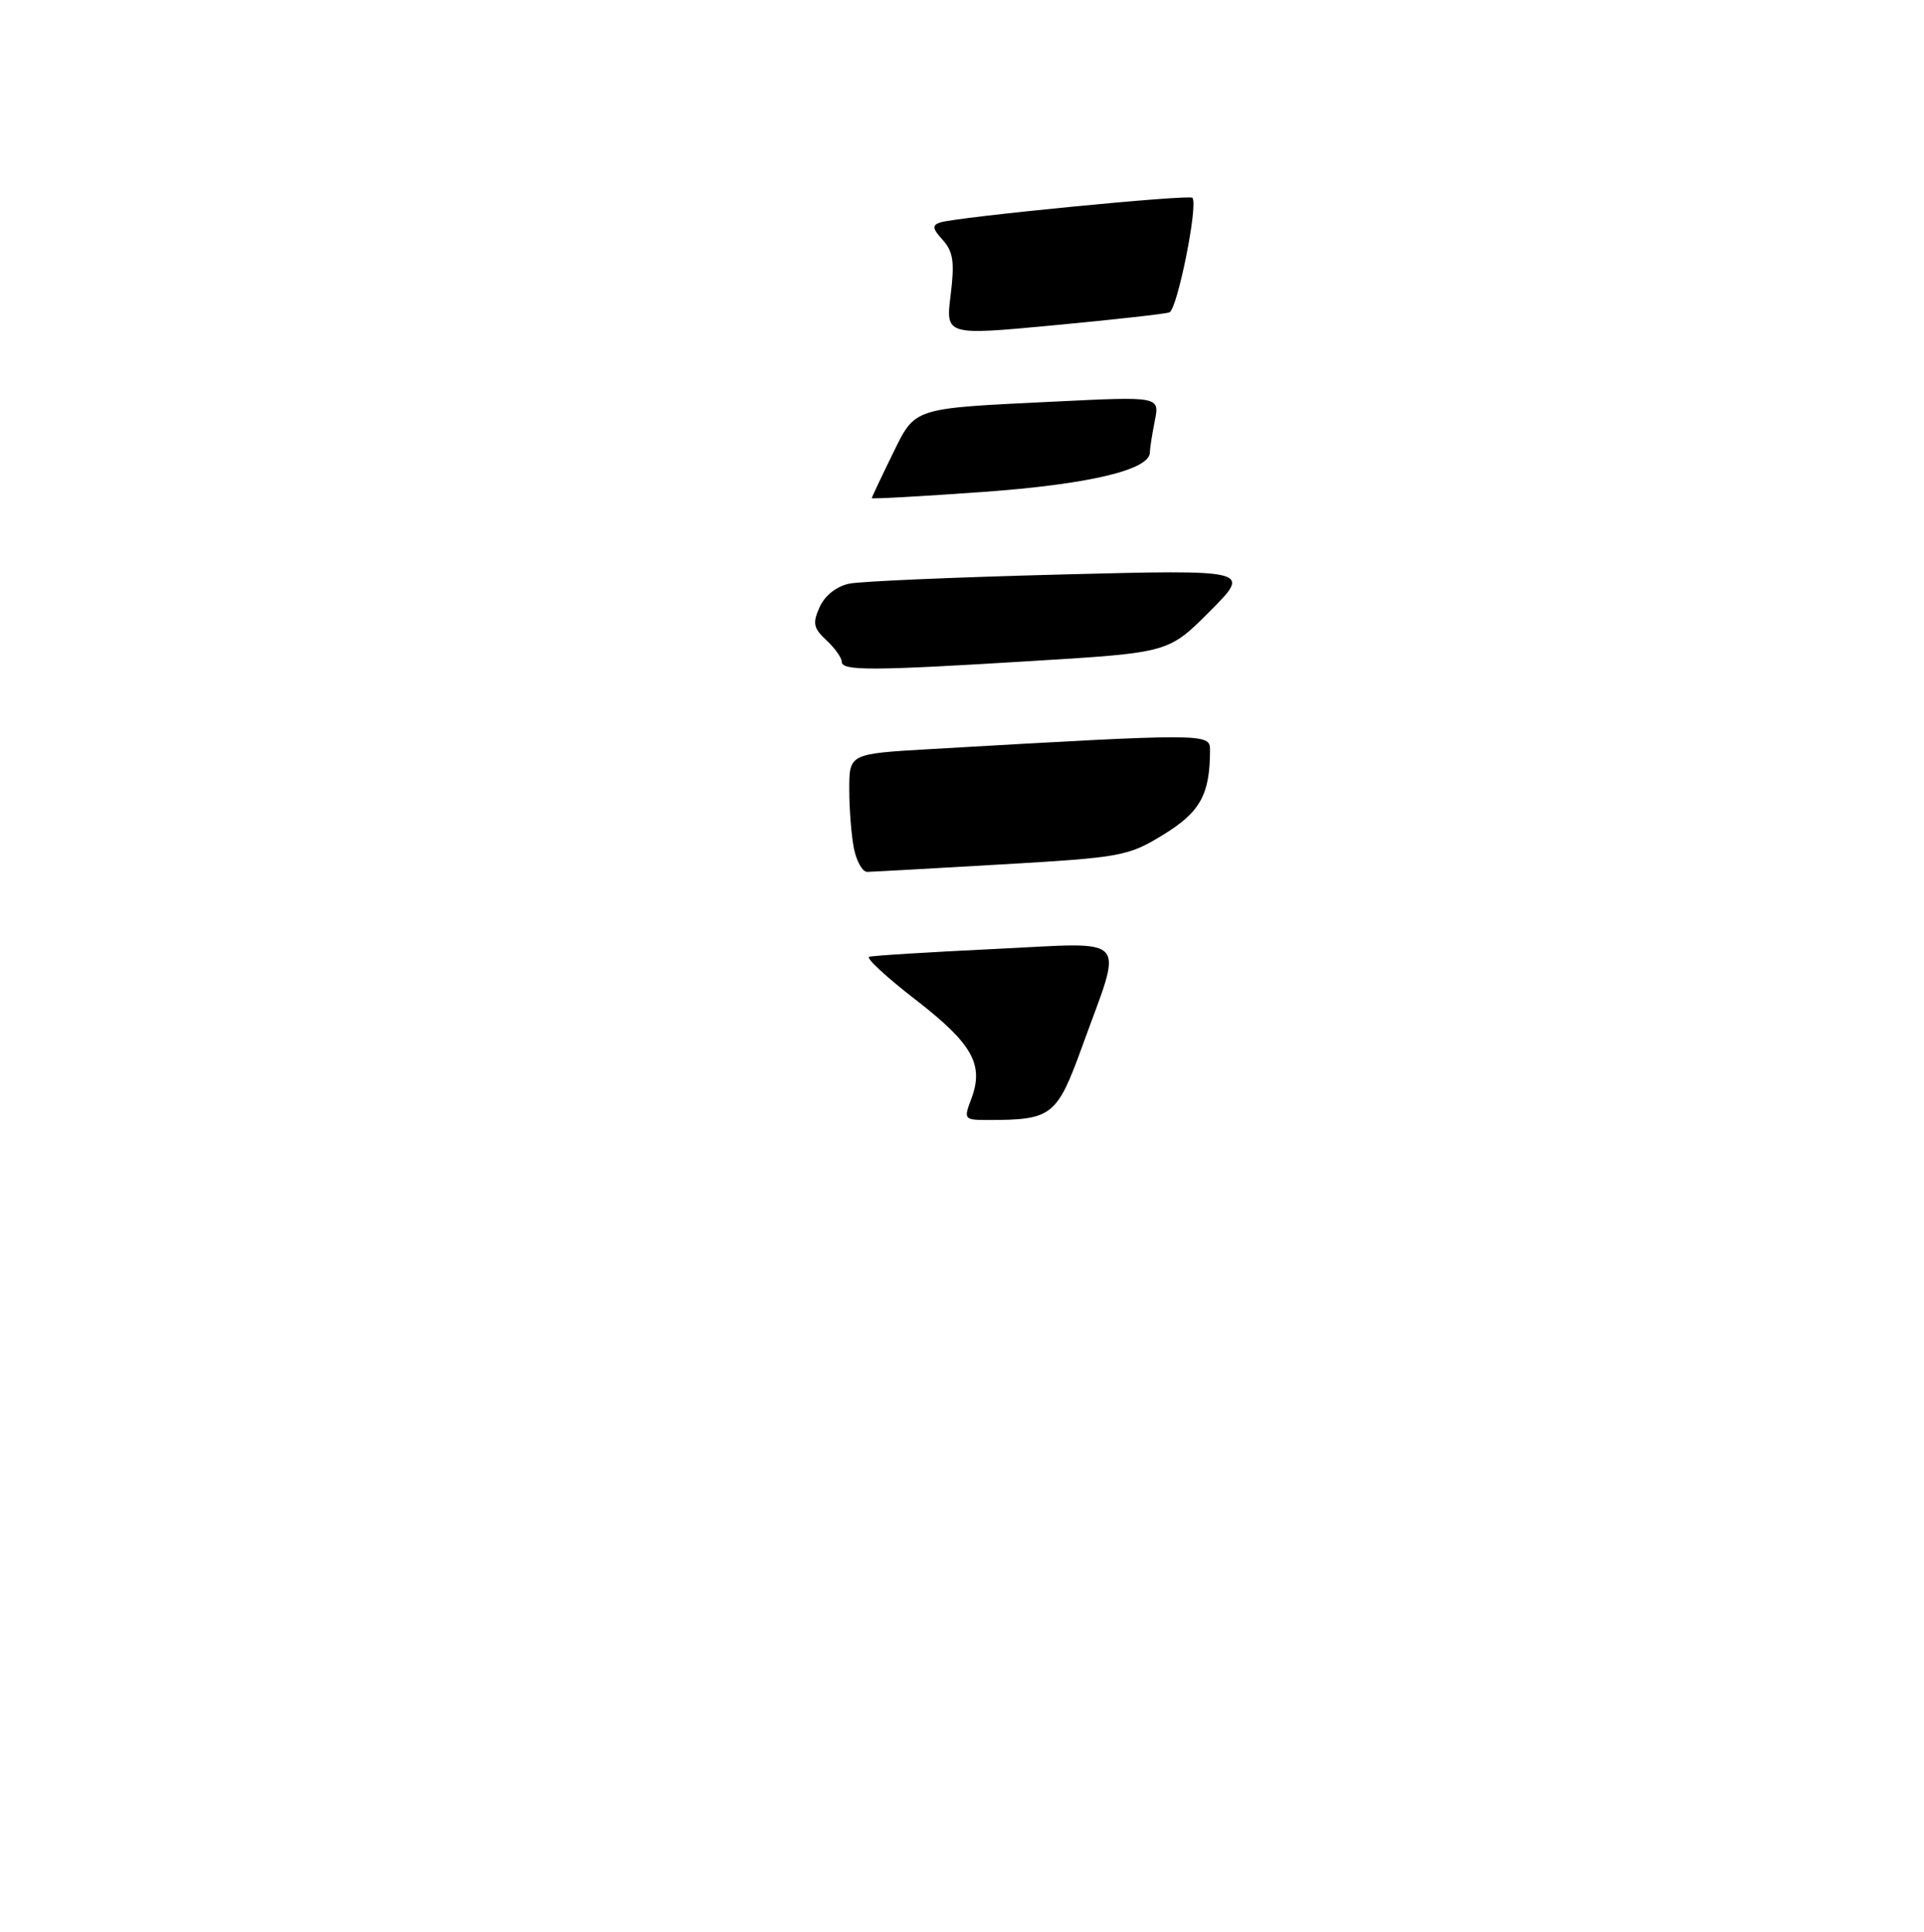 <?xml version="1.0" encoding="UTF-8" standalone="no"?>
<!DOCTYPE svg PUBLIC "-//W3C//DTD SVG 1.1//EN" "http://www.w3.org/Graphics/SVG/1.1/DTD/svg11.dtd" >
<svg xmlns="http://www.w3.org/2000/svg" xmlns:xlink="http://www.w3.org/1999/xlink" version="1.1" viewBox="0 0 256 257">
 <g >
 <path fill="currentColor"
d=" M 129.24 146.18 C 130.95 141.63 129.40 138.86 121.87 133.03 C 117.98 130.03 115.18 127.44 115.65 127.29 C 116.12 127.13 123.62 126.67 132.33 126.25 C 150.65 125.38 149.47 124.08 144.02 139.14 C 140.63 148.50 139.99 149.00 131.46 149.00 C 128.27 149.00 128.20 148.92 129.24 146.18 Z  M 113.62 112.88 C 113.28 111.16 113.00 107.62 113.00 105.02 C 113.00 100.28 113.00 100.28 123.75 99.66 C 160.32 97.55 161.00 97.55 161.00 99.73 C 161.00 105.67 159.73 108.00 154.84 111.01 C 150.11 113.91 149.26 114.07 133.21 115.00 C 124.02 115.54 115.99 115.98 115.38 115.99 C 114.76 115.99 113.97 114.59 113.62 112.88 Z  M 112.00 88.04 C 112.00 87.51 111.08 86.22 109.96 85.18 C 108.22 83.56 108.09 82.90 109.07 80.74 C 109.77 79.20 111.33 77.98 113.04 77.64 C 114.59 77.33 127.25 76.79 141.18 76.43 C 166.50 75.78 166.50 75.78 161.00 81.30 C 155.50 86.82 155.50 86.82 137.75 87.91 C 115.97 89.25 112.00 89.27 112.00 88.04 Z  M 116.00 66.27 C 116.00 66.15 117.21 63.58 118.69 60.56 C 121.85 54.12 121.13 54.36 140.40 53.42 C 154.30 52.74 154.30 52.74 153.65 56.00 C 153.29 57.79 153.00 59.67 153.00 60.18 C 153.00 62.51 144.88 64.44 130.75 65.45 C 122.64 66.03 116.00 66.40 116.00 66.27 Z  M 126.49 39.24 C 127.03 34.88 126.83 33.47 125.45 31.94 C 124.06 30.41 123.99 29.96 125.11 29.59 C 127.35 28.87 158.19 25.85 158.65 26.31 C 159.47 27.14 156.65 41.20 155.59 41.56 C 154.99 41.77 148.05 42.54 140.16 43.28 C 125.82 44.63 125.82 44.63 126.49 39.24 Z "/>
</g>
</svg>